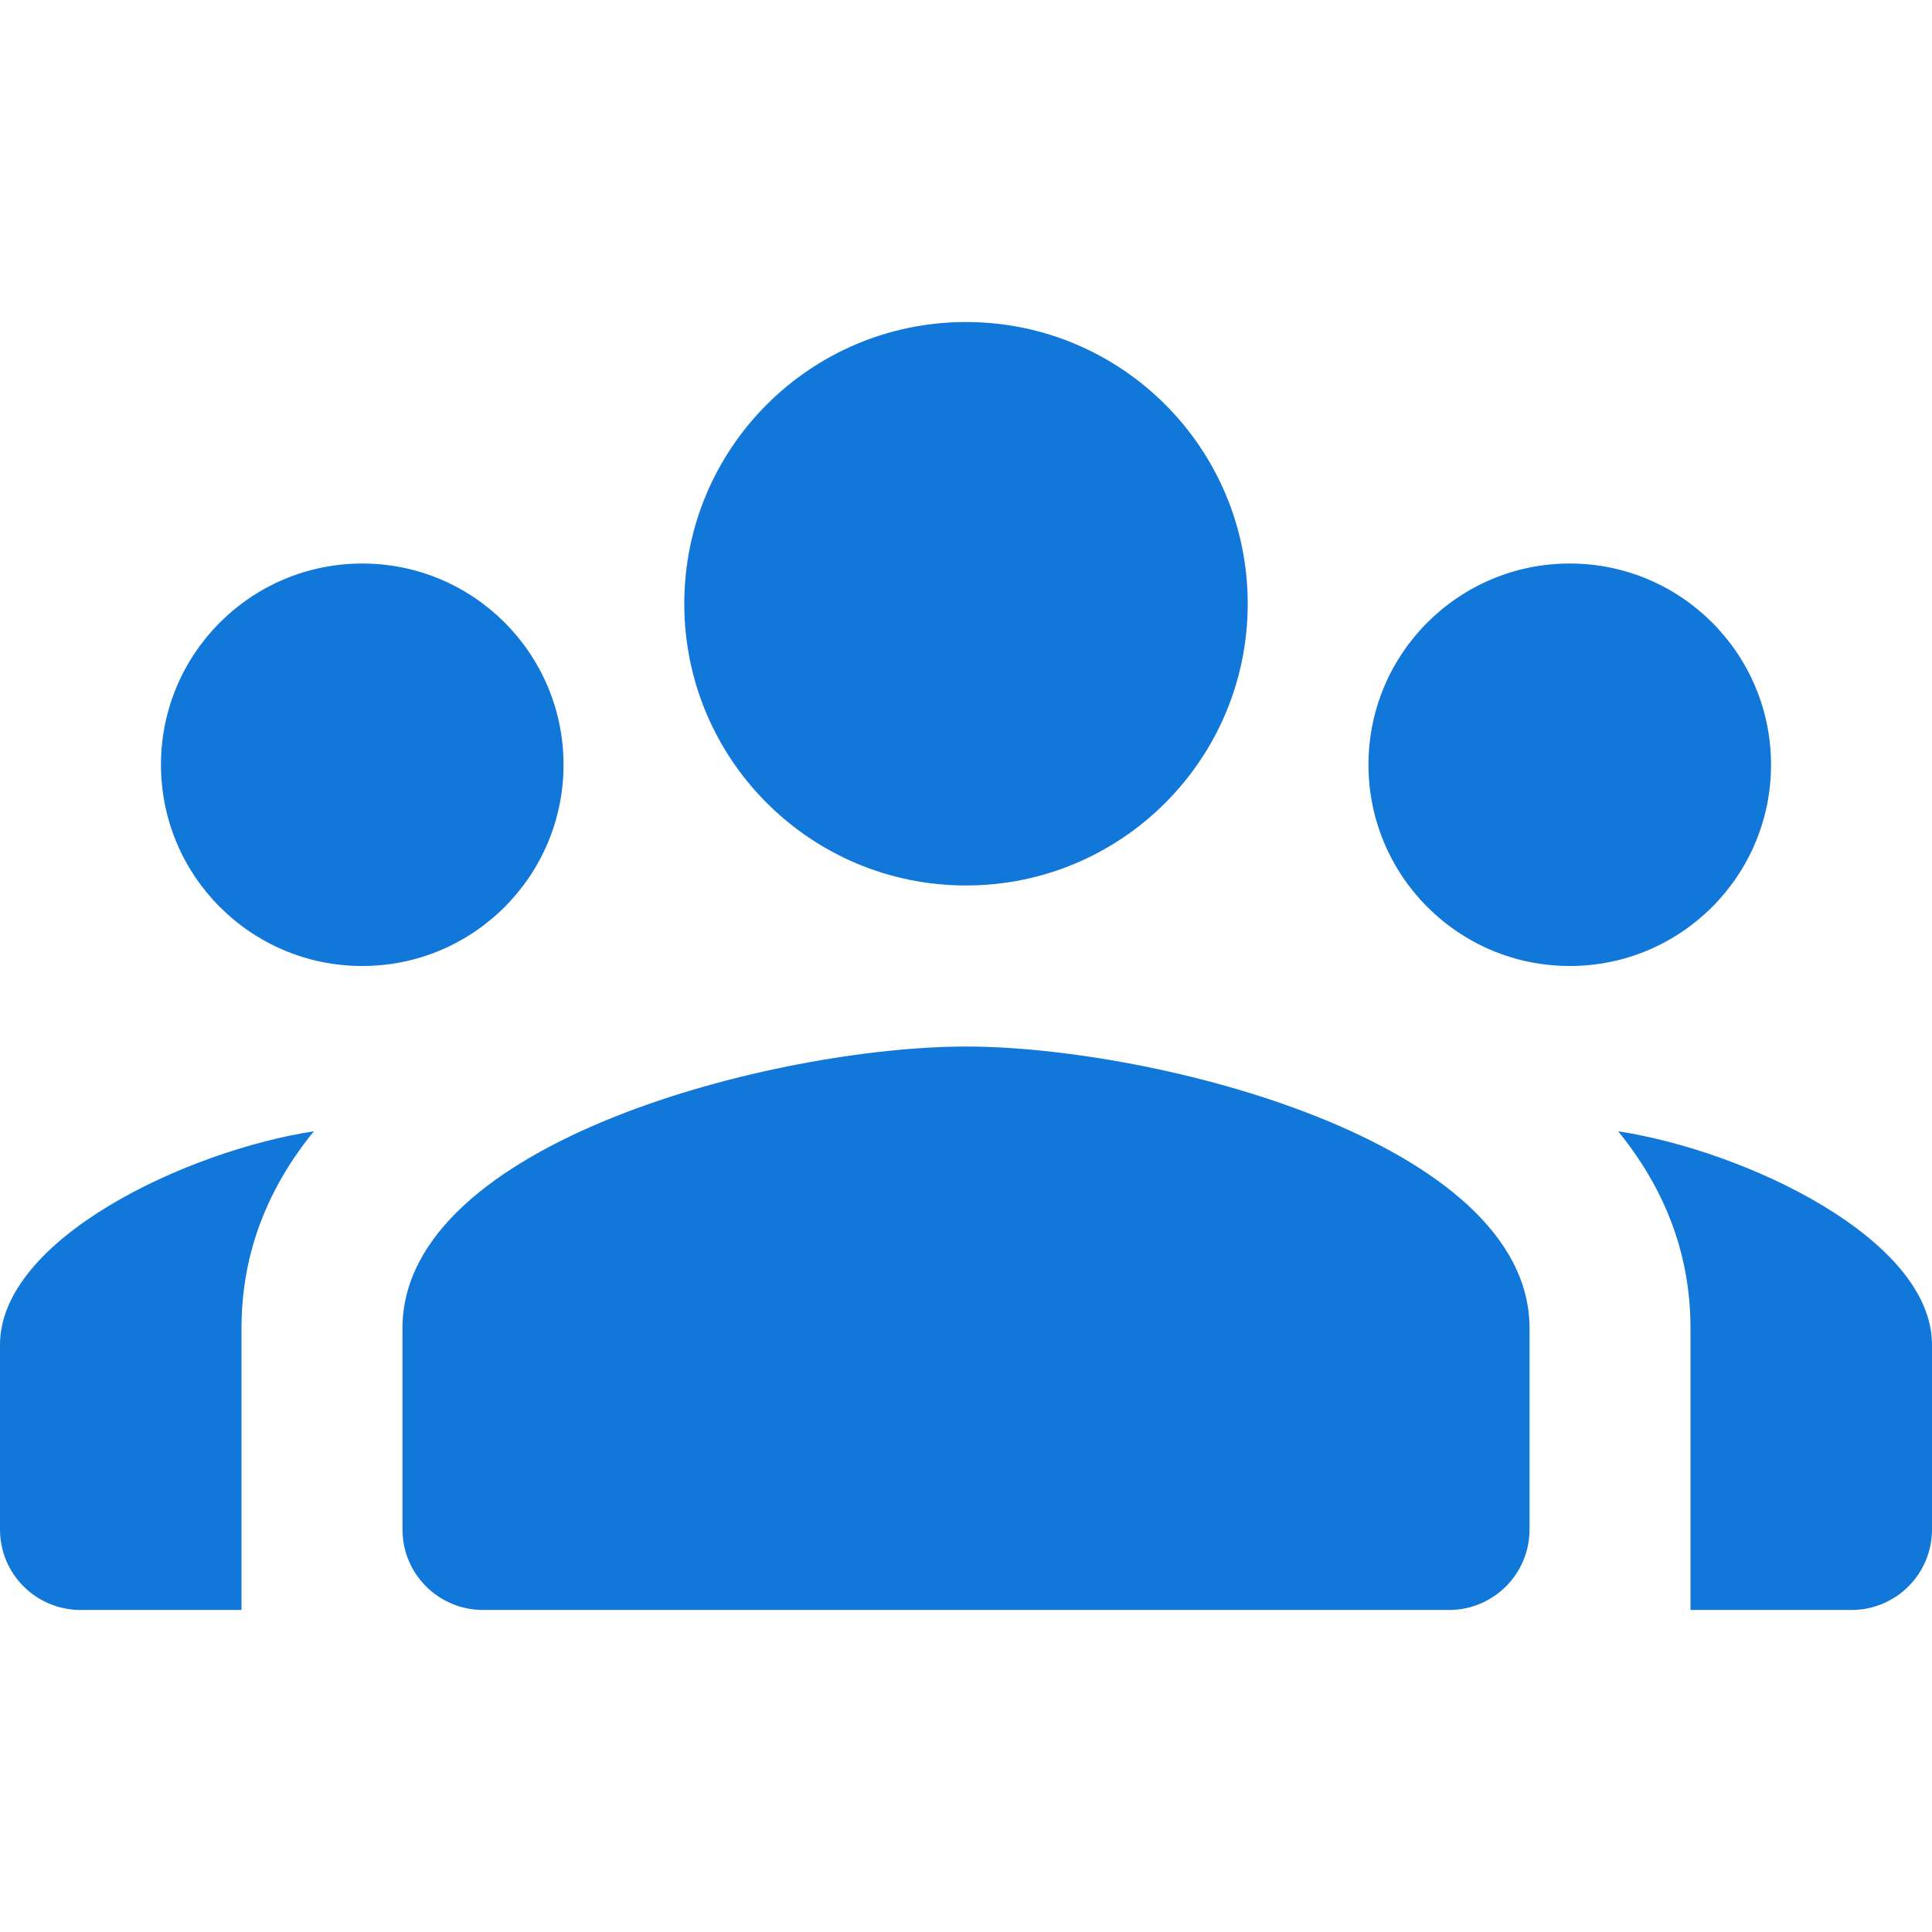 <svg width="22" height="22" viewBox="0 0 22 22" fill="none" xmlns="http://www.w3.org/2000/svg">
<g clip-path="url(#clip0_63_663)">
<path d="M11 3.667C9.228 3.667 7.792 5.103 7.792 6.875C7.792 8.647 9.228 10.083 11 10.083C12.772 10.083 14.208 8.647 14.208 6.875C14.208 5.103 12.772 3.667 11 3.667ZM4.125 6.417C2.859 6.417 1.833 7.443 1.833 8.708C1.833 9.974 2.859 11 4.125 11C5.391 11 6.417 9.974 6.417 8.708C6.417 7.443 5.391 6.417 4.125 6.417ZM17.875 6.417C16.609 6.417 15.583 7.443 15.583 8.708C15.583 9.974 16.609 11 17.875 11C19.141 11 20.167 9.974 20.167 8.708C20.167 7.443 19.141 6.417 17.875 6.417ZM11 11.917C8.859 11.917 4.583 12.992 4.583 15.125V17.417C4.583 17.923 4.994 18.333 5.5 18.333H16.5C17.006 18.333 17.417 17.923 17.417 17.417V15.125C17.417 12.992 13.141 11.917 11 11.917ZM3.574 12.882C2.124 13.105 0 14.107 0 15.313V17.417C0 17.923 0.411 18.333 0.917 18.333H2.75V15.125C2.75 14.244 3.067 13.505 3.574 12.882ZM18.426 12.882C18.933 13.505 19.25 14.244 19.25 15.125V18.333H21.083C21.589 18.333 22 17.923 22 17.417V15.313C22 14.107 19.876 13.105 18.426 12.882Z" fill="#1177D8"/>
</g>
<defs>
<clipPath id="clip0_63_663">
<rect width="22" height="22" fill="white"/>
</clipPath>
</defs>
</svg>
